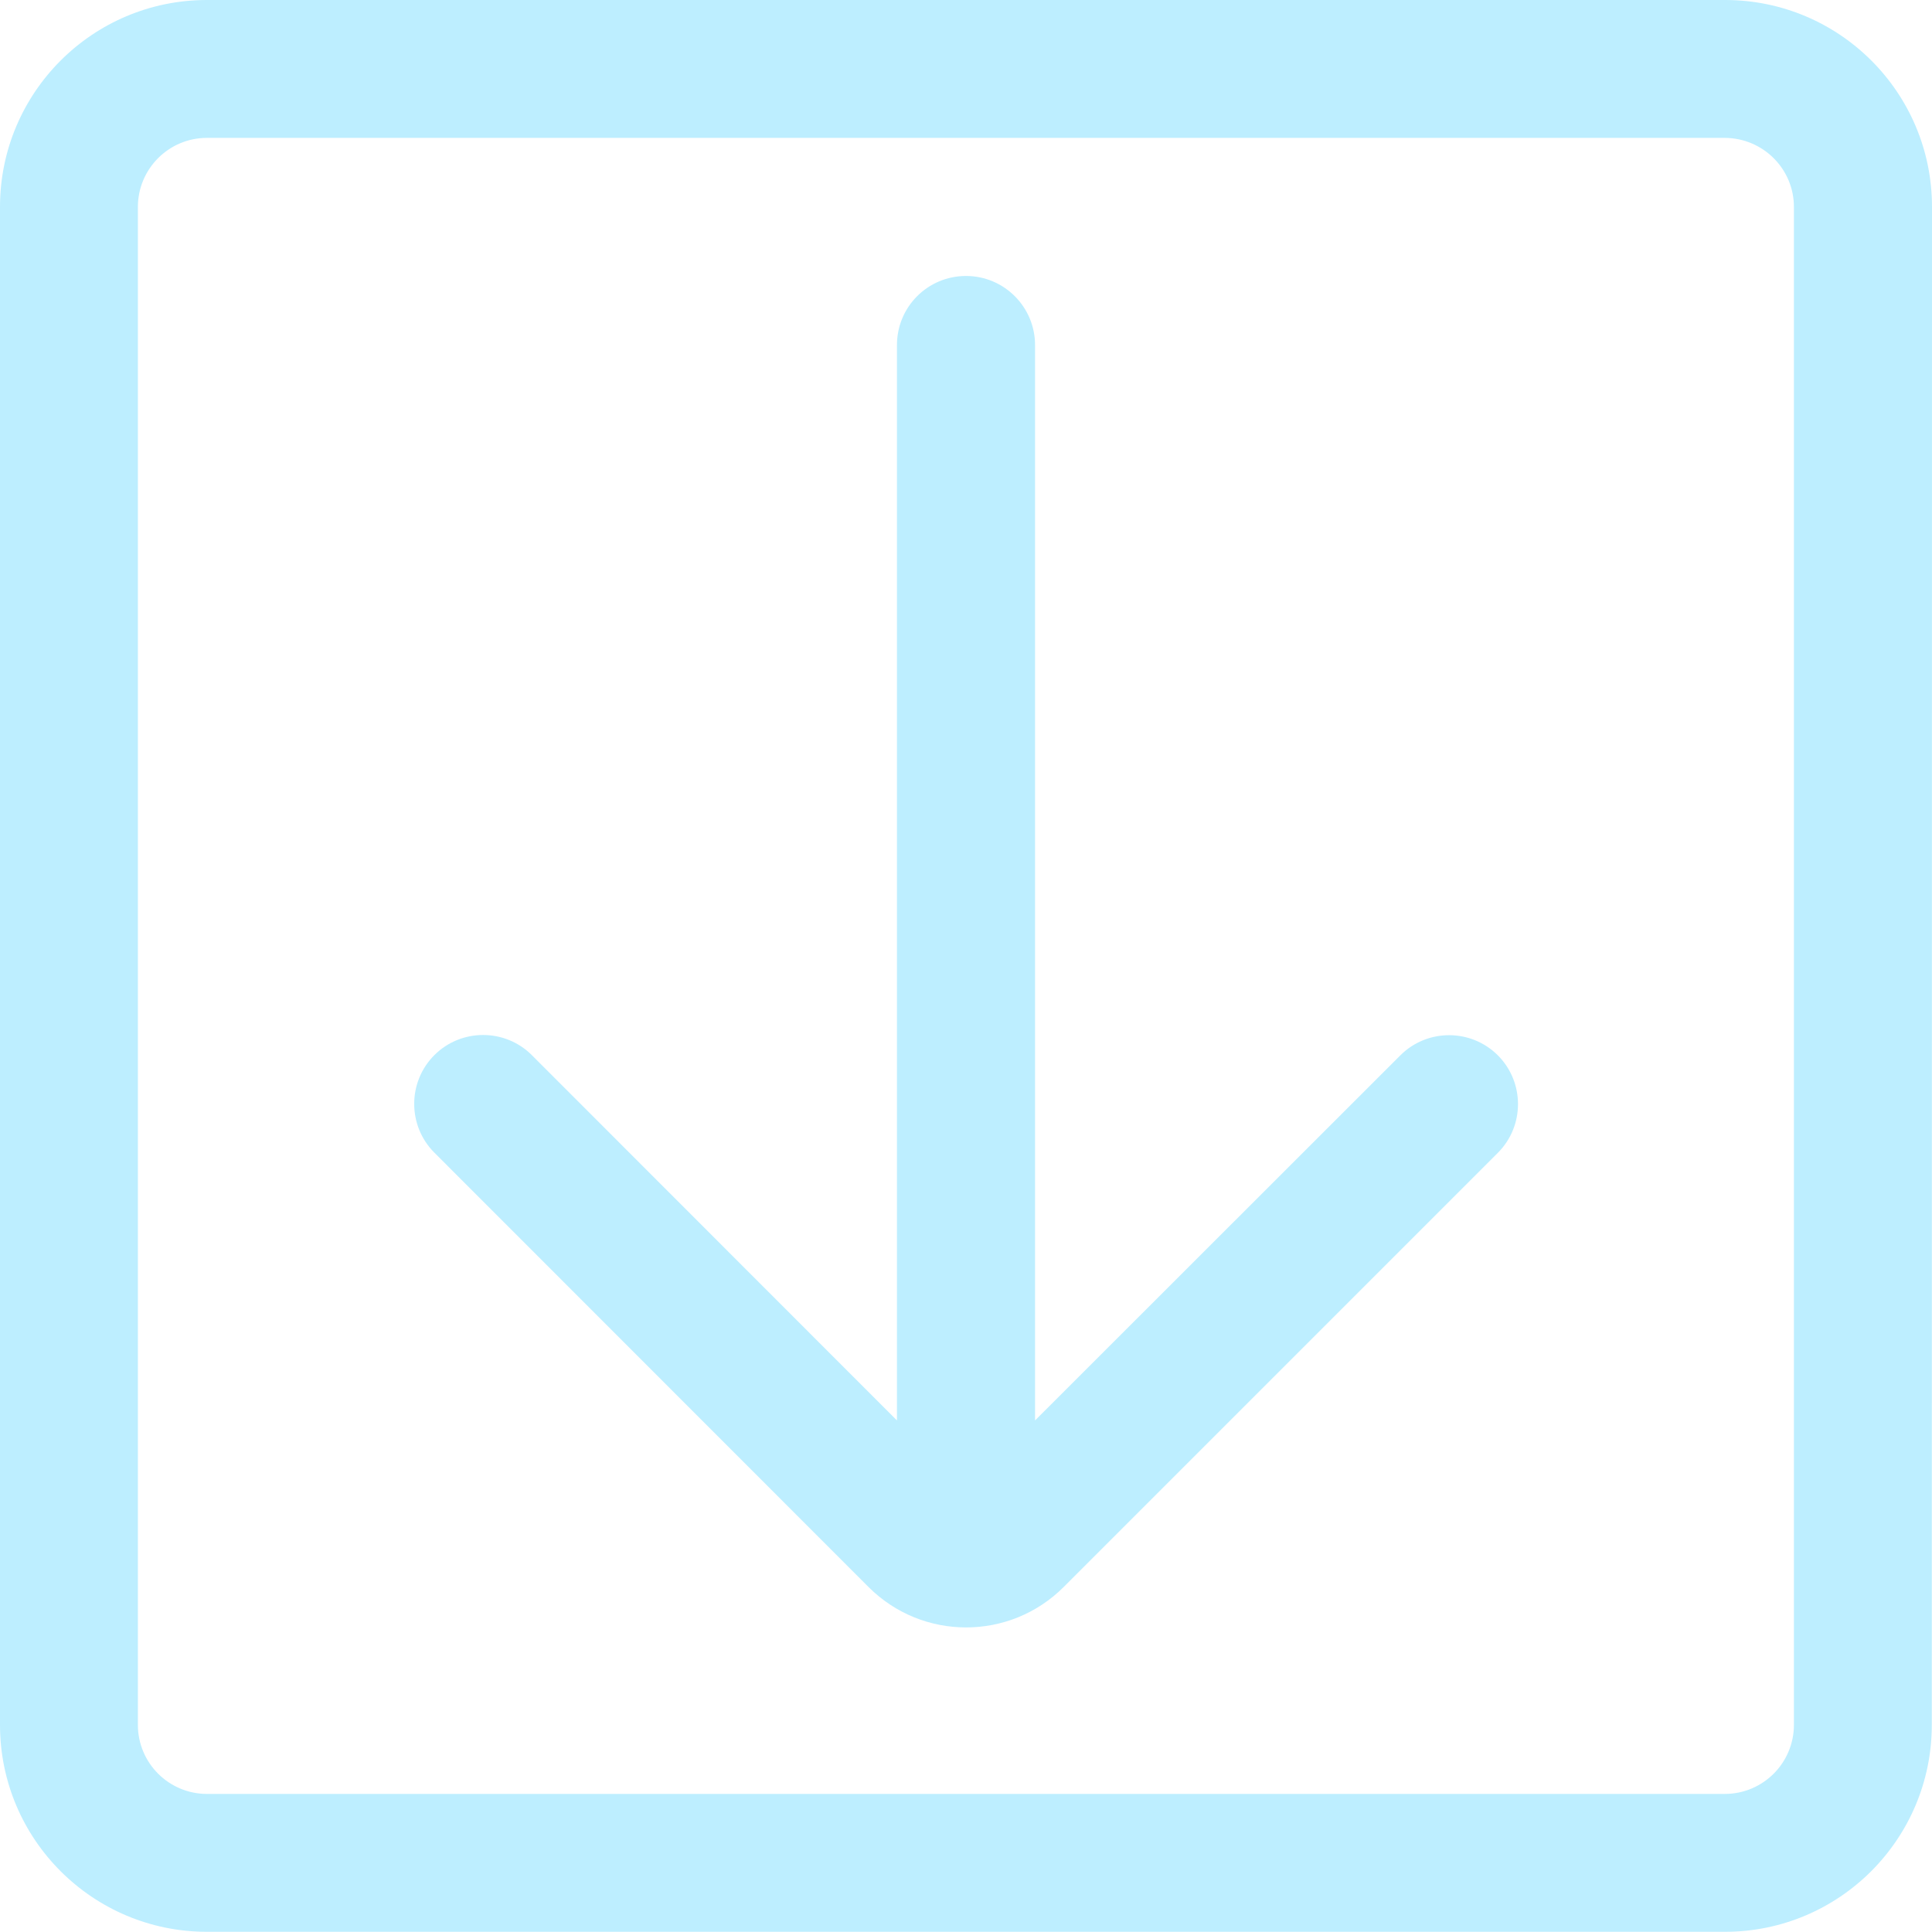 <?xml version="1.0" encoding="UTF-8"?><svg id="Layer_1" xmlns="http://www.w3.org/2000/svg" viewBox="0 0 971 970.9"><g id="Layer_1-2"><path d="m971,104c0-57.5-46.6-104-104-104H104C46.5,0,0,46.6,0,104v762.9c0,57.5,46.6,104,104,104h762.9c57.5,0,104-46.6,104-104l.1-762.9h0Zm-69.4,0v762.9c0,19.1-15.5,34.7-34.7,34.7H104c-19.1,0-34.7-15.5-34.7-34.7V104c0-19.1,15.5-34.7,34.7-34.7h762.9c19.2.1,34.7,15.6,34.7,34.7h0Zm-450.8,609.9l-183.5-183.6c-13.5-13.5-35.5-13.5-49,0s-13.5,35.5,0,49l218.2,218.3c27.1,27.1,71,27.1,98.1,0l218.2-218.2c13.5-13.5,13.5-35.5,0-49s-35.5-13.5-49,0l-183.6,183.5V173.4c0-19.1-15.5-34.7-34.7-34.7s-34.7,15.5-34.7,34.7v540.5h0Z" style="fill:#bdeeff; fill-rule:evenodd;"/></g></svg>